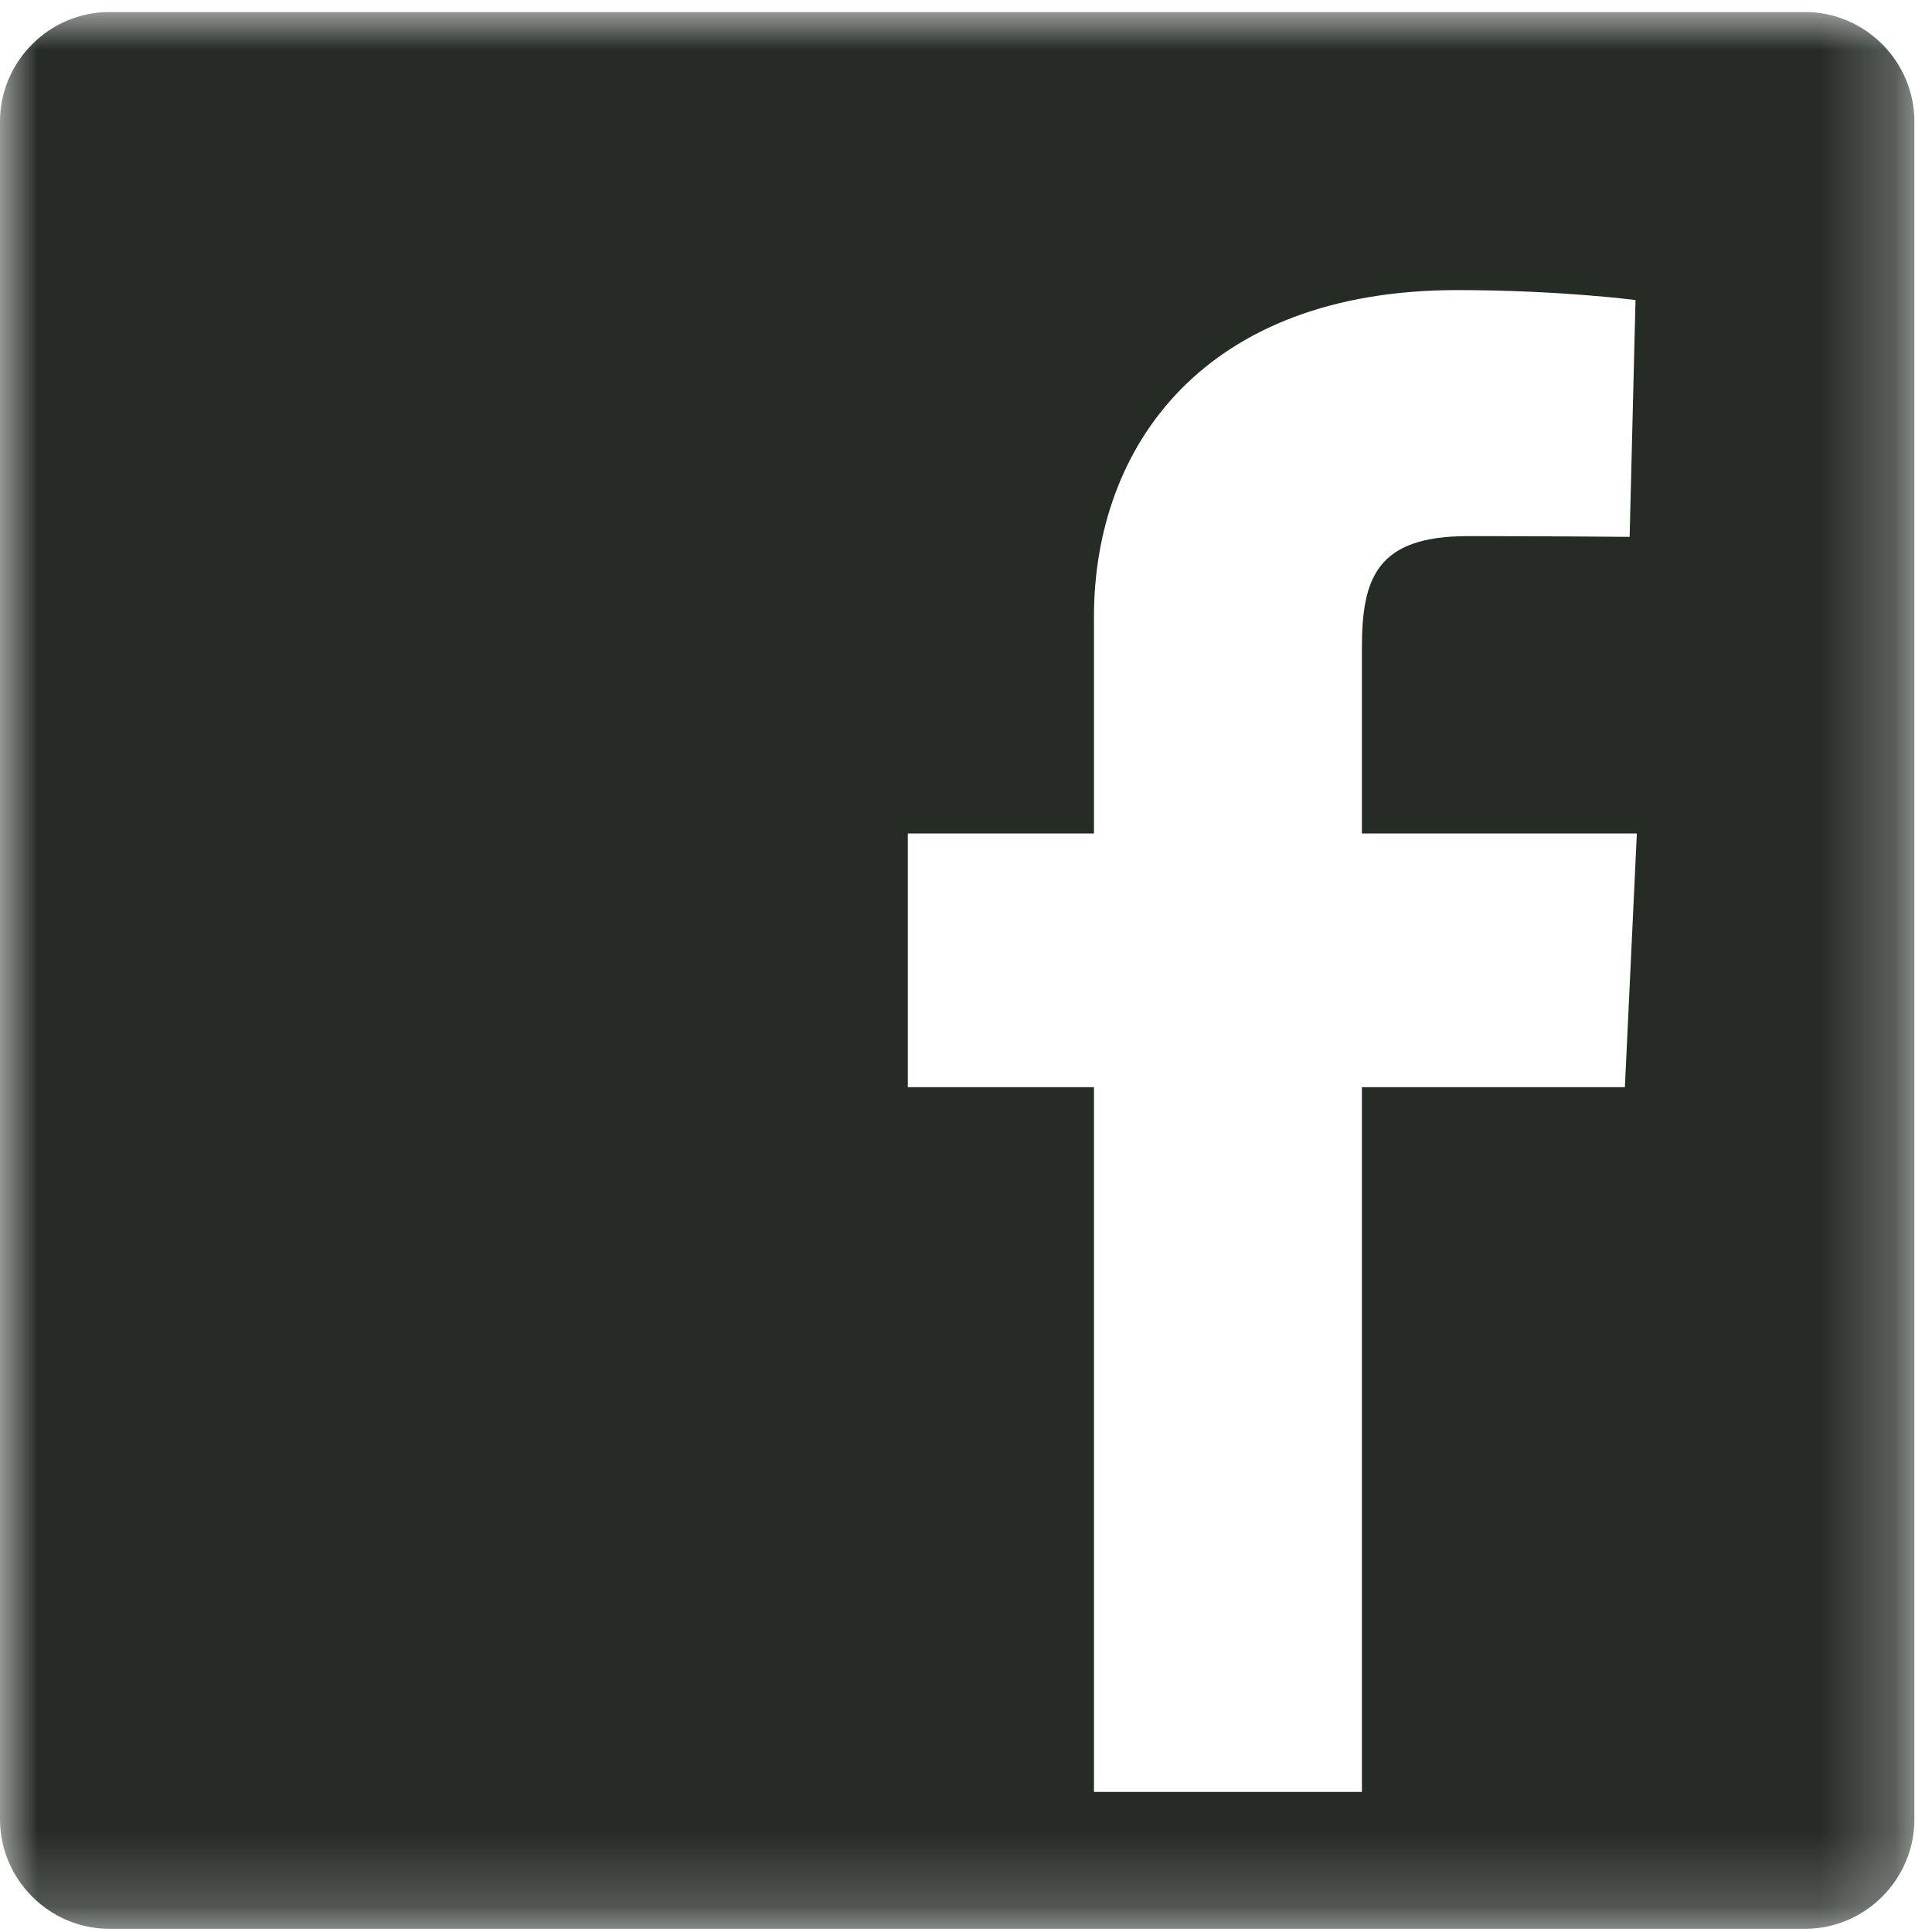 <?xml version="1.0" encoding="UTF-8" standalone="no"?>
<svg width="26px" height="26px" viewBox="0 0 26 26" version="1.1" xmlns="http://www.w3.org/2000/svg" xmlns:xlink="http://www.w3.org/1999/xlink">
    <!-- Generator: Sketch 3.8.1 (29687) - http://www.bohemiancoding.com/sketch -->
    <title>Facebook logo</title>
    <defs>
        <polygon id="path-1" points="25.763 25.795 0 25.795 0 0 25.763 0"></polygon>
    </defs>
    <g id="Symbols" stroke="none" stroke-width="1" fill="none" fill-rule="evenodd">
        <g id="Page-1">
            <g id="facebook" transform="translate(0, 0.162)">
                <mask id="mask-2" fill="white">
                    <use xlink:href="#path-1"></use>
                </mask>
                <g id="Clip-2"></g>
                <path d="M21.867,14.469 L18.328,14.469 L18.328,23.953 L14.722,23.953 L14.722,14.469 L12.217,14.469 L12.217,11.055 L14.722,11.055 L14.722,8.139 C14.722,5.847 16.201,3.742 19.61,3.742 C20.99,3.742 22.01,3.876 22.01,3.876 L21.931,7.063 C21.931,7.063 20.89,7.053 19.754,7.053 C18.524,7.053 18.328,7.62 18.328,8.561 L18.328,8.722 L18.328,11.055 L22.028,11.055 L21.867,14.469 Z M24.291,0 L1.472,0 C0.663,0 -0,0.665 -0,1.474 L-0,24.321 C-0,25.131 0.663,25.795 1.472,25.795 L24.291,25.795 C25.101,25.795 25.763,25.131 25.763,24.321 L25.763,1.474 C25.763,0.665 25.101,0 24.291,0 L24.291,0 Z" id="Fill-1" fill="#252C26" mask="url(#mask-2)"></path>
            </g>
        </g>
    </g>
</svg>
